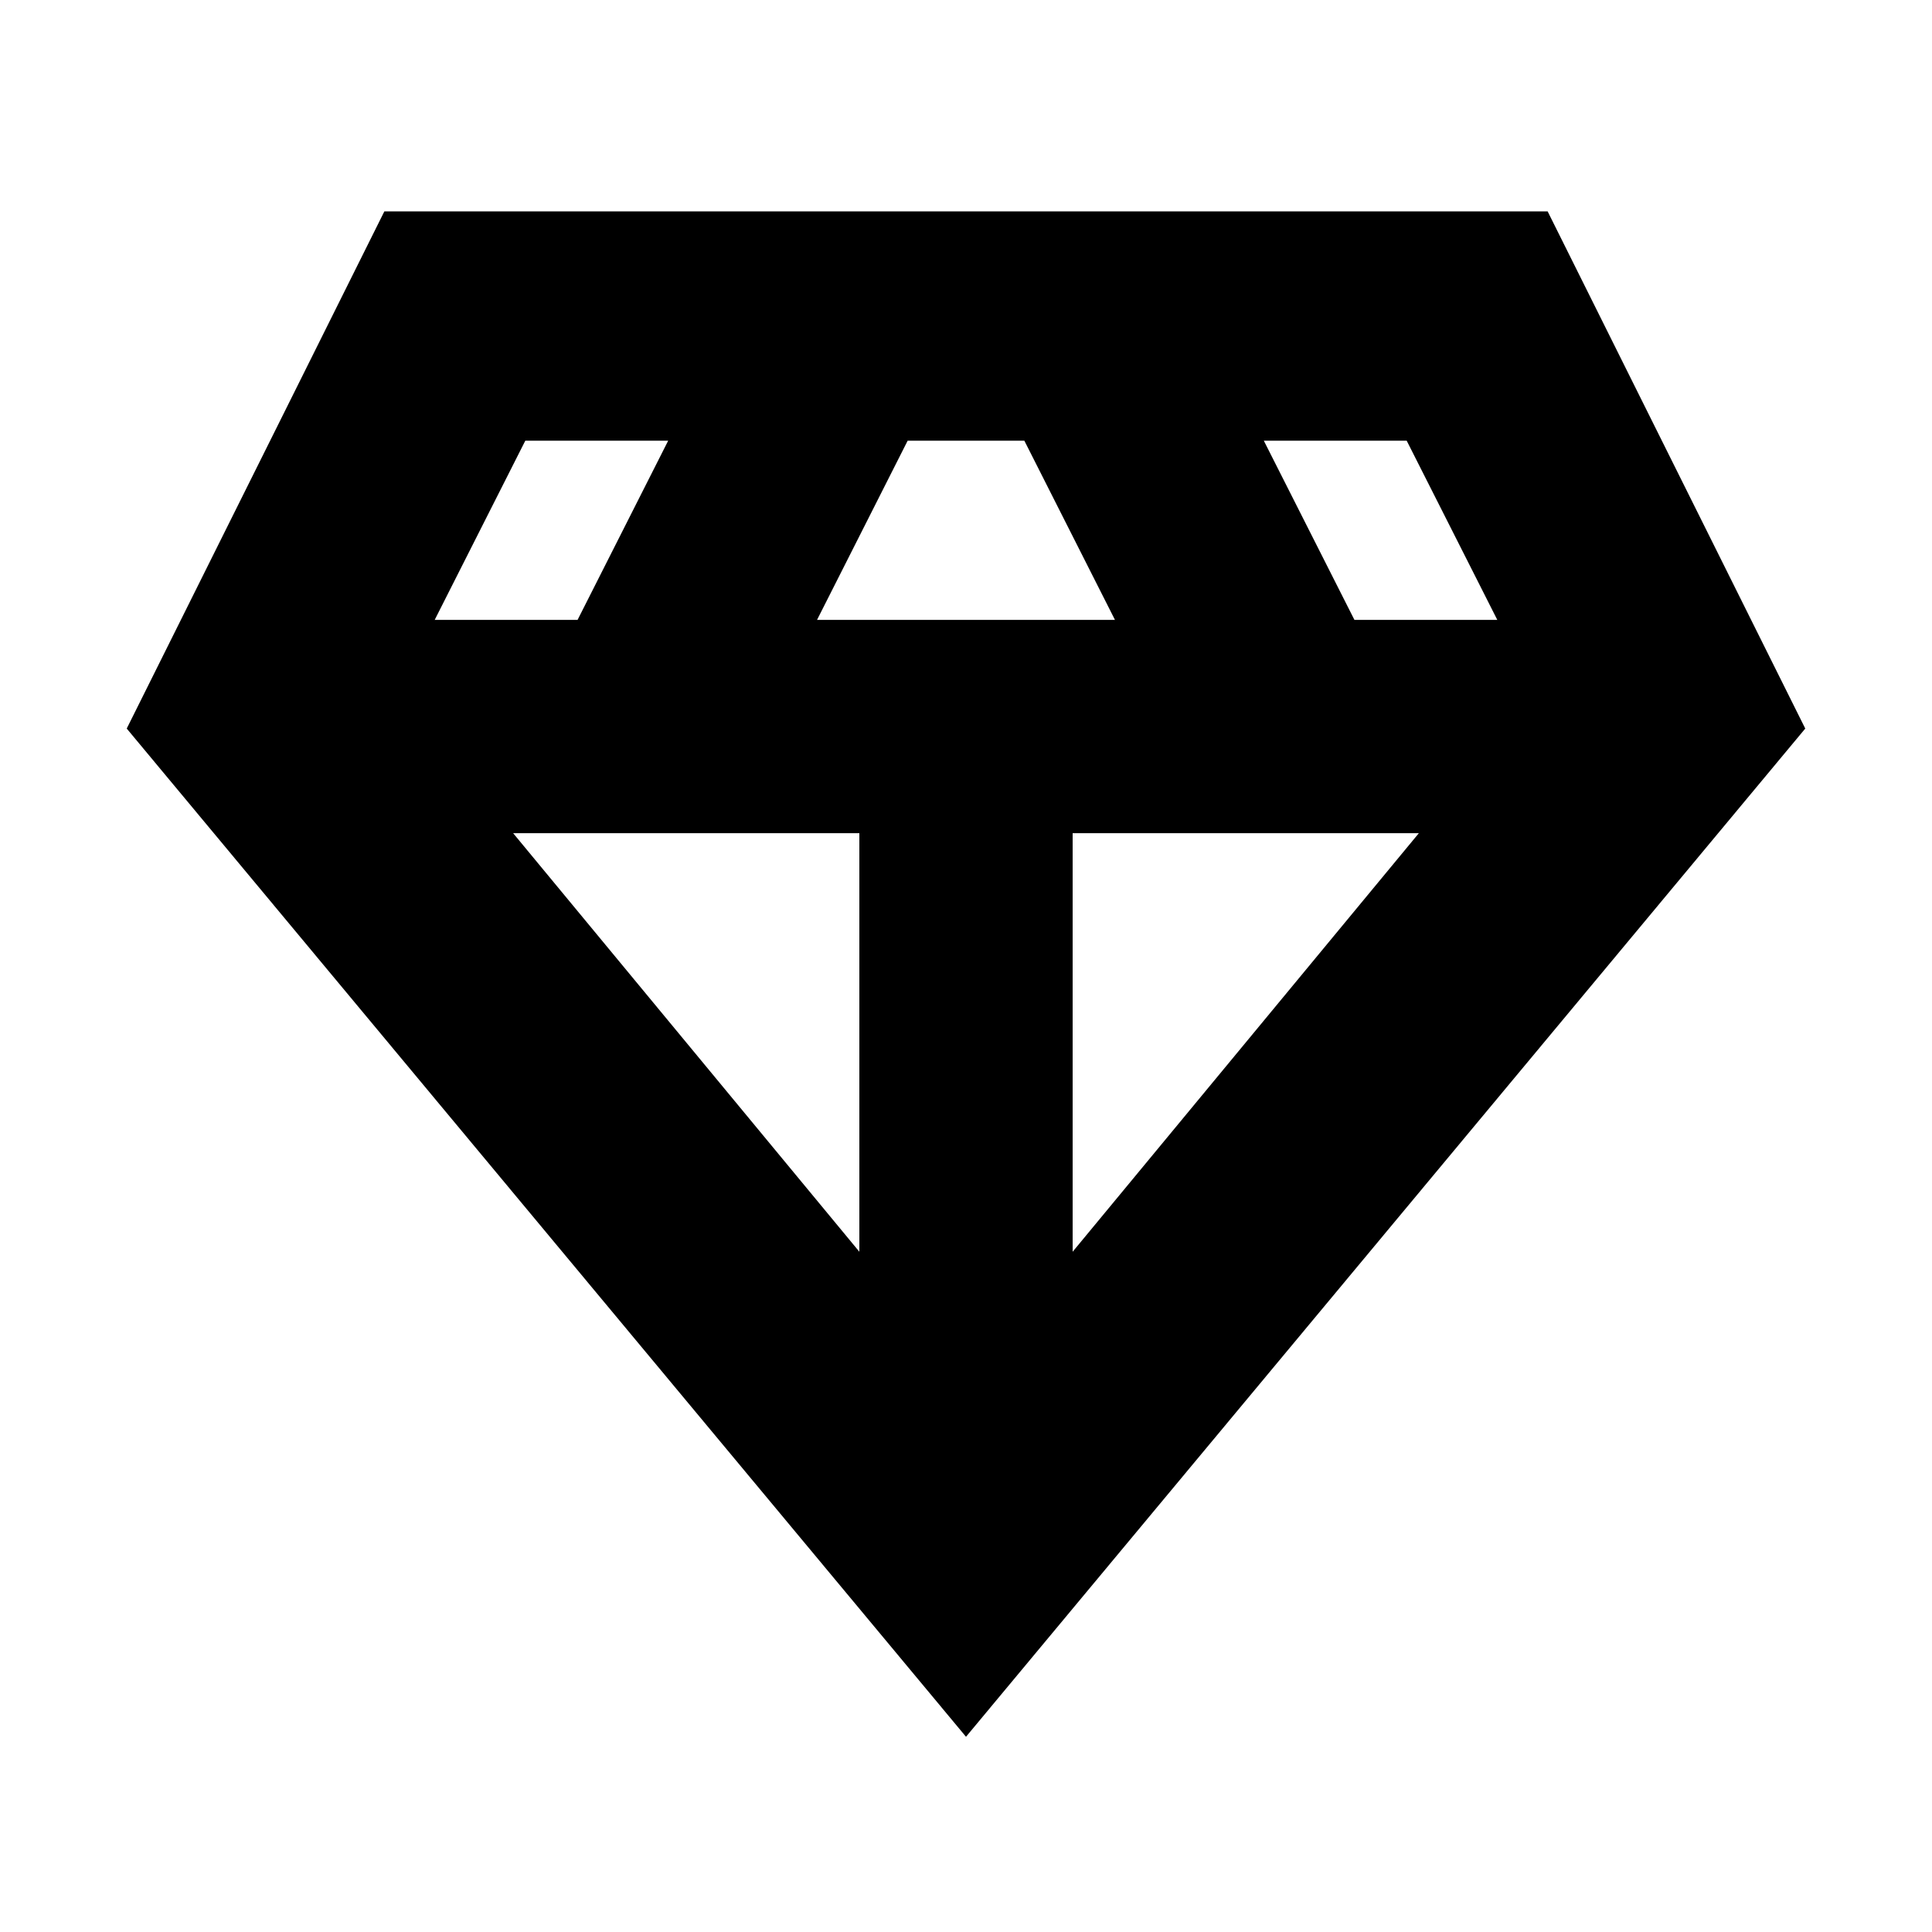 <svg xmlns="http://www.w3.org/2000/svg" height="20" width="20"><path d="M10 17.979 1.312 7.542l2.667-5.354h12.042l2.667 5.354ZM8.458 6.417h3.084l-.938-1.855H9.396Zm.438 6.541V8.625H5.312Zm2.208 0 3.584-4.333h-3.584Zm2.917-6.541H15.5l-.938-1.855h-1.479Zm-9.521 0h1.479l.938-1.855H5.438Z"/></svg>